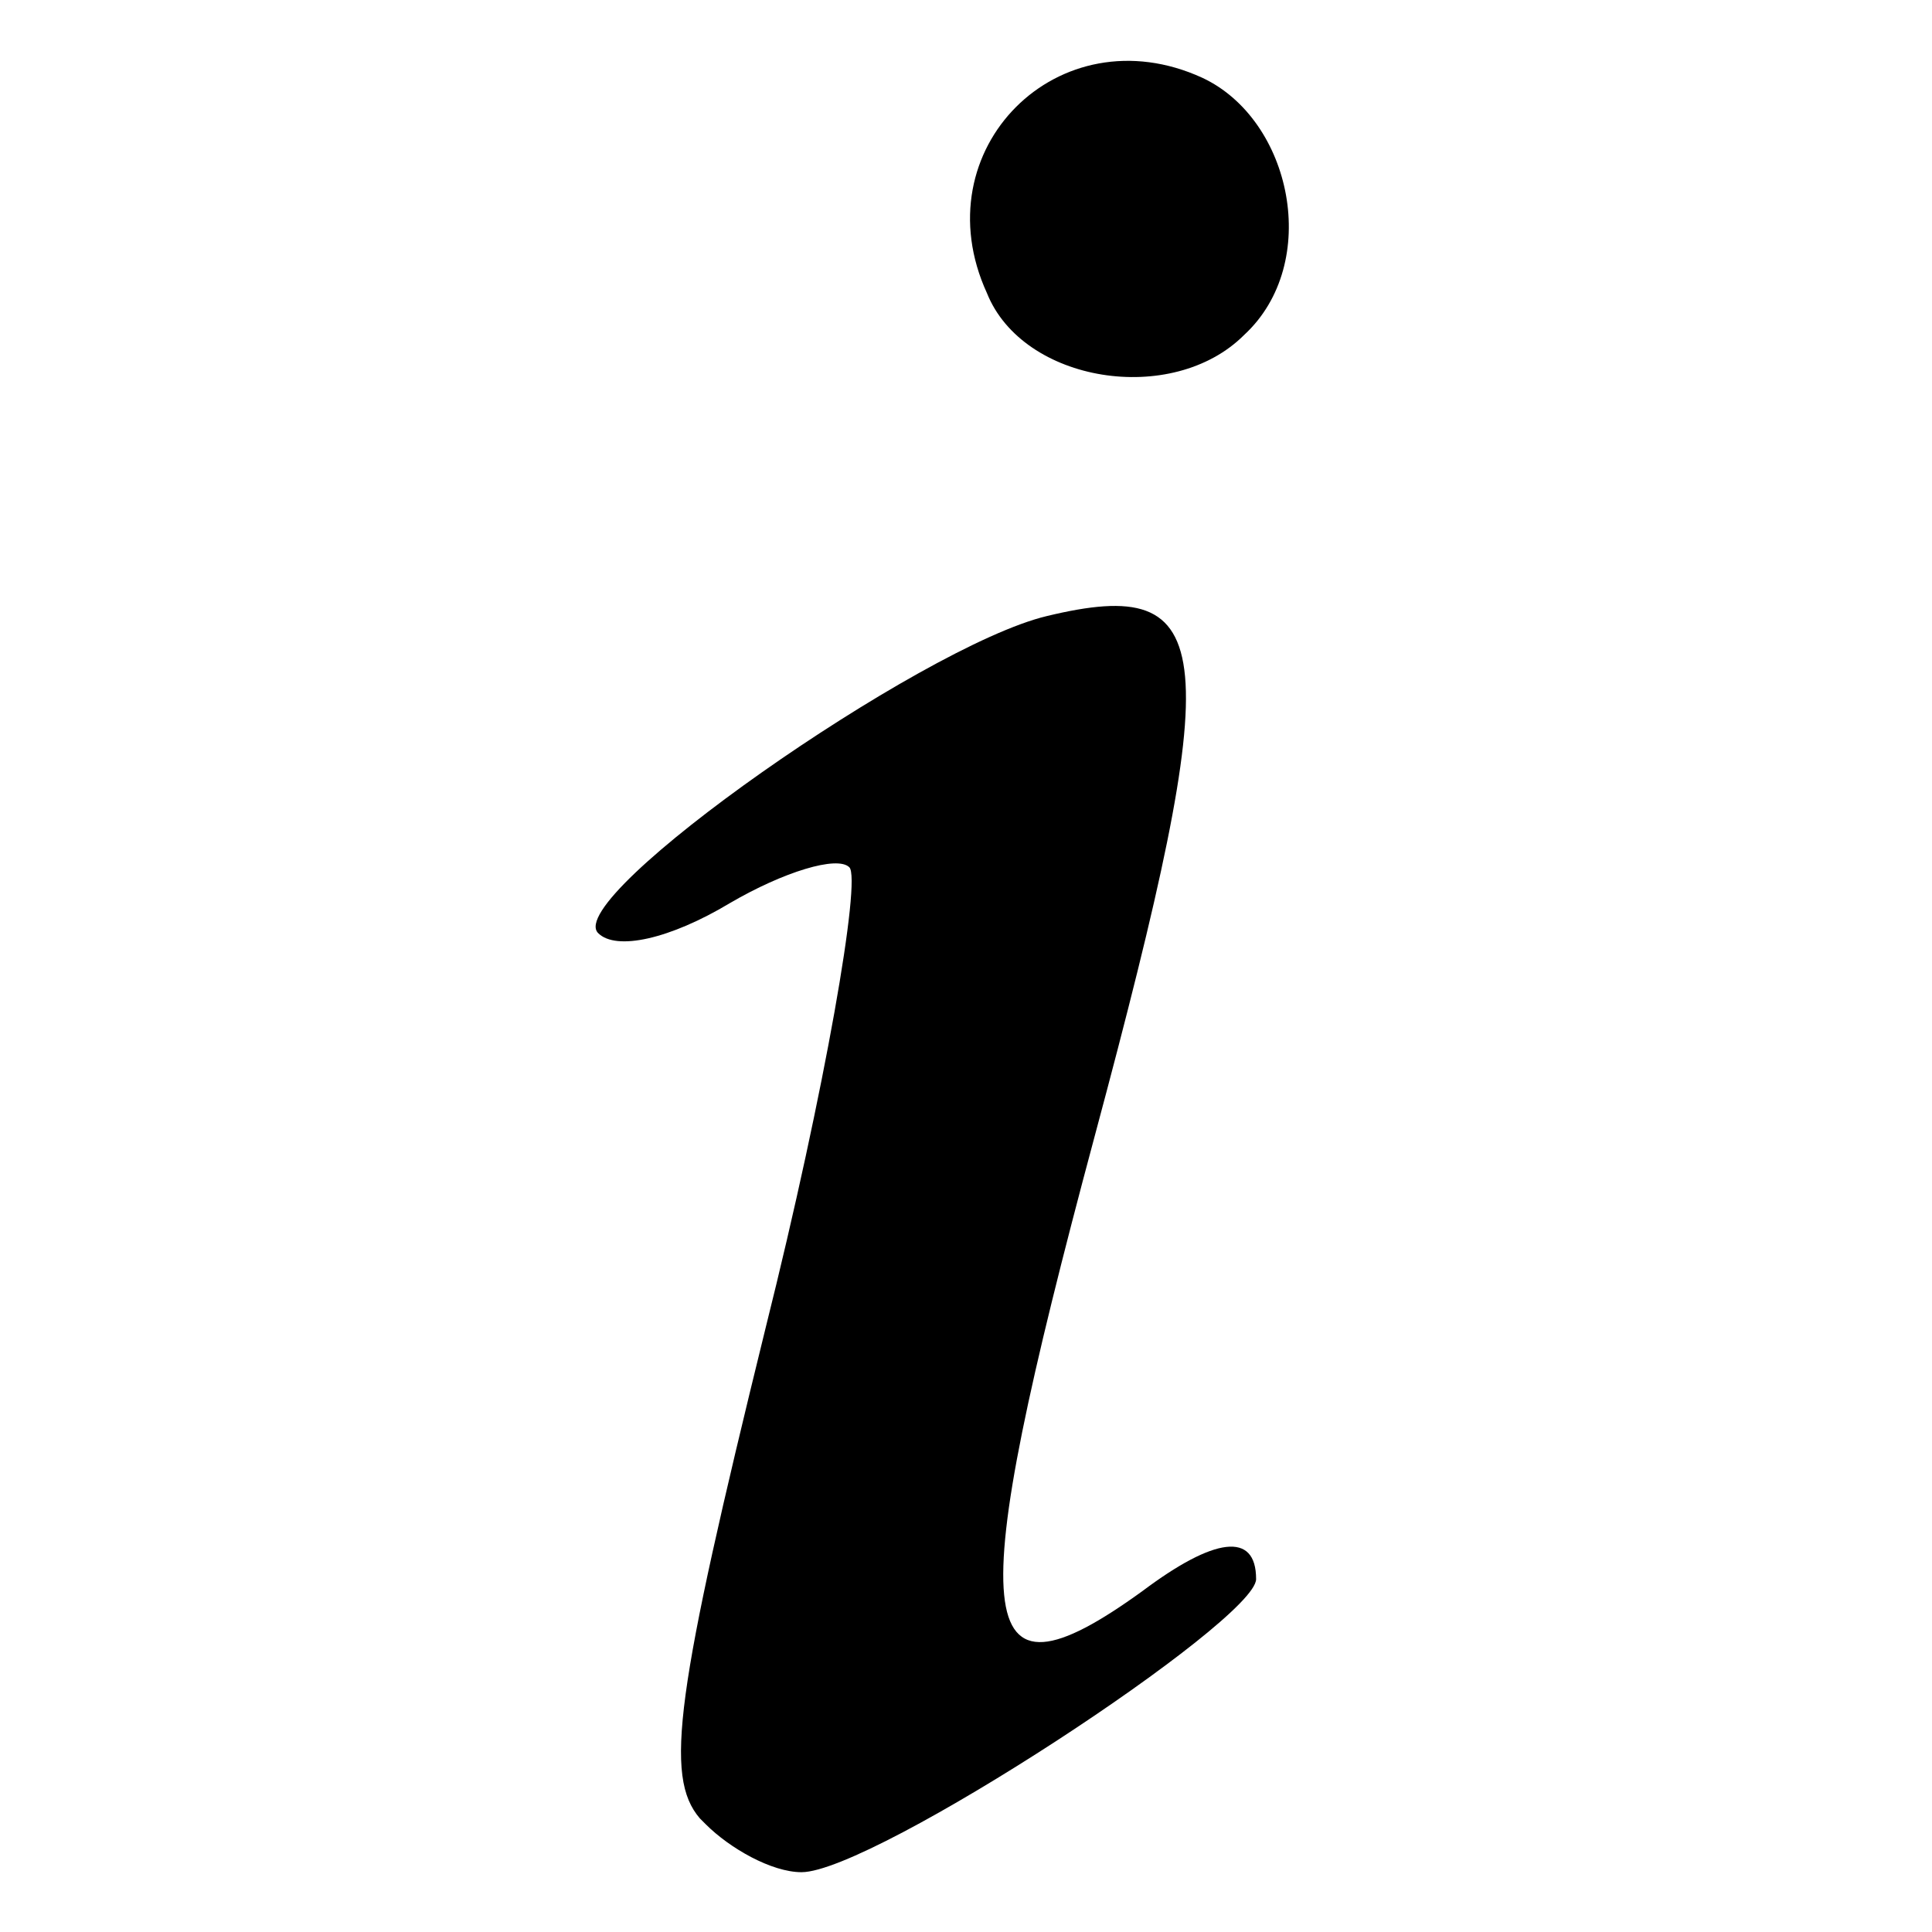 <?xml version="1.0" encoding="UTF-8" standalone="no"?>
<!-- Created with Inkscape (http://www.inkscape.org/) -->

<svg
   width="16"
   height="16"
   viewBox="0 0 0.323 0.323"
   version="1.1"
   id="svg5"
   xml:space="preserve"
   inkscape:version="1.2.2 (732a01da63, 2022-12-09)"
   sodipodi:docname="infos.svg"
   xmlns:inkscape="http://www.inkscape.org/namespaces/inkscape"
   xmlns:sodipodi="http://sodipodi.sourceforge.net/DTD/sodipodi-0.dtd"
   xmlns="http://www.w3.org/2000/svg"
   xmlns:svg="http://www.w3.org/2000/svg"><sodipodi:namedview
     id="namedview7"
     pagecolor="#ffffff"
     bordercolor="#000000"
     borderopacity="0.25"
     inkscape:showpageshadow="2"
     inkscape:pageopacity="0.0"
     inkscape:pagecheckerboard="0"
     inkscape:deskcolor="#d1d1d1"
     inkscape:document-units="px"
     showgrid="false"
     inkscape:zoom="33.421469"
     inkscape:cx="7.6896679"
     inkscape:cy="7.5101426"
     inkscape:window-width="1920"
     inkscape:window-height="1009"
     inkscape:window-x="-8"
     inkscape:window-y="-8"
     inkscape:window-maximized="1"
     inkscape:current-layer="layer1" /><defs
     id="defs2" /><g
     inkscape:label="Calque 1"
     inkscape:groupmode="layer"
     id="layer1"><path
       style="fill:#000000;stroke-width:0.005"
       d="m 0.117,0.304 c -0.006,-0.007 -0.004,-0.021 0.011,-0.082 0.01,-0.04 0.016,-0.075 0.014,-0.077 -0.002,-0.002 -0.011,7.4071e-4 -0.02,0.006 -0.01,0.006 -0.019,0.008 -0.022,0.005 -0.006,-0.006 0.054,-0.048 0.075,-0.053 0.029,-0.007 0.03,0.005 0.008,0.087 -0.022,0.082 -0.021,0.097 0.008,0.076 0.012,-0.009 0.019,-0.01 0.019,-0.002 0,0.007 -0.064,0.049 -0.076,0.049 -0.005,0 -0.012,-0.004 -0.016,-0.008 z m 0.048,-0.255 c -0.011,-0.024 0.012,-0.047 0.036,-0.036 0.015,0.007 0.02,0.031 0.007,0.043 -0.012,0.012 -0.037,0.008 -0.043,-0.007 z"
       id="path215" /></g></svg>
